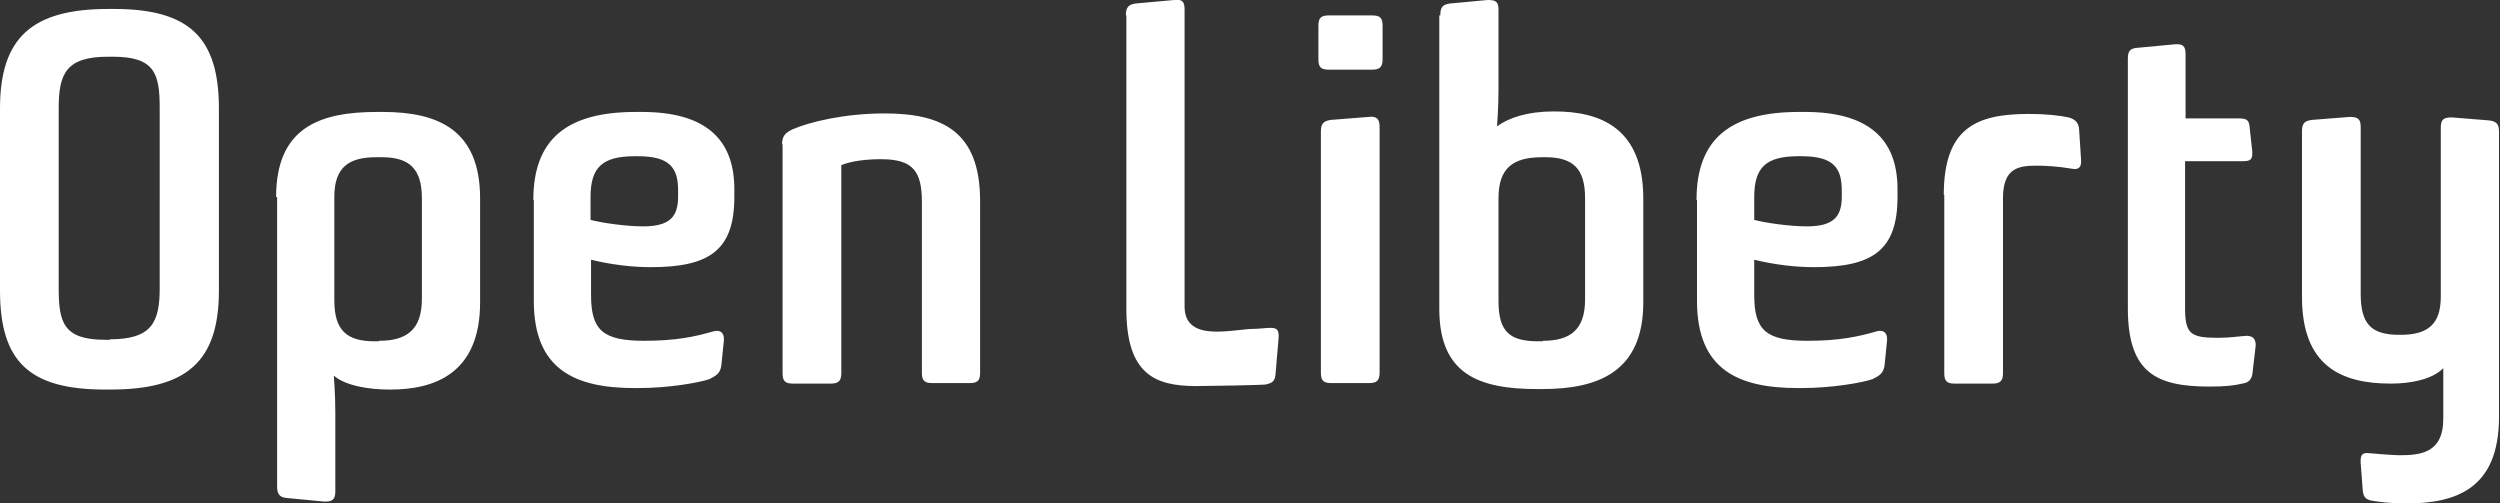<svg xmlns="http://www.w3.org/2000/svg" id="Layer_1" viewBox="0 0 502.5 101.1"><rect x="0" y="0" width="502.5" height="101.1" fill="#333333" stroke="none"/><style/><path fill="#fff" d="M0 21.8c0-14.3 6.5-20 21.8-20h1.1c15.2 0 21.1 5.8 21.1 20v36.6c0 14.3-6.5 19.9-21.8 19.9h-1.1C5.9 78.3 0 72.7 0 58.4V21.8zm22.1 46.4c8.4 0 10-3.4 10-10.3V21.7c0-6.9-1-10.3-9.4-10.3h-1c-8.4 0-9.9 3.4-9.9 10.3V58c0 6.9 1 10.3 9.4 10.3h.9zm33.4-28.6c0-14 8.8-17.1 20.3-17.1h1.1c11.2 0 19.6 3.6 19.6 17.4v20.9c0 14.3-9.2 17.5-18 17.5h-.3c-3.8 0-8.7-.7-11.1-2.8 0 0 .3 3.8.3 7.4v15.9c0 1.7-.7 2.1-2.4 2l-7.3-.7c-1.5-.1-2-.8-2-2.3V39.6zm20.7 28.9c5.5 0 8.6-2.2 8.6-8.4V39.9c0-6-2.5-8.3-8.1-8.3h-1c-5.5 0-8.5 1.9-8.5 8v20.8c0 6 2.5 8.2 8.1 8.2h.9zm31-28.3c0-12.3 6.8-17.7 20.6-17.7h1.2c12.6 0 18.6 5.3 18.6 15.5v1.6c0 10.7-5 14.1-16.8 14.1-3.7 0-8-.5-12-1.5v7.1c0 7.1 2.4 9.2 10.7 9.2 6.3 0 10.1-.8 13.9-1.9 1.5-.4 2.2.4 2.1 1.8l-.5 5c-.2 1.6-1 2.1-2.4 2.8-2 .7-8.1 1.8-14.3 1.8h-.7c-11.9 0-20.3-3.6-20.3-17.5V40.2zm11.5 4c2.3.6 7.1 1.3 10.6 1.3 5.5 0 7-2.1 7-6v-1.2c0-4.6-1.7-6.9-8.1-6.9h-.6c-6.5 0-8.9 2.2-8.9 8.2v4.6zM157.2 29c0-1.6.6-2.3 2.1-3 3.4-1.5 10.5-3.2 18.5-3.2 11.6 0 19.2 3.6 19.2 17.6v34.5c0 1.6-.5 2.1-2.1 2.1h-7.5c-1.6 0-2.1-.5-2.1-2.1V40.6c0-6.2-1.8-8.6-8.2-8.6-2.7 0-5.9.3-8 1.2V75c0 1.6-.6 2.1-2.1 2.1h-7.6c-1.6 0-2.1-.5-2.1-2.1V29zm69.1-25.9c0-1.6.5-2.2 2-2.4L236 0c1.6-.2 2.1.3 2.1 1.9v59.7c0 7.4 9.8 4.5 14 4.5.8 0 2.5-.2 3.2-.2 1.3 0 1.8.3 1.7 2l-.6 7.1c-.1 1.6-.6 2-2.1 2.3-.8.1-11.5.3-13.8.3-8.3 0-14.1-2.3-14.1-15.5v-59zM265 5.2c0-1.6.5-2.1 2.1-2.1h8.7c1.6 0 2.1.5 2.1 2.1v6.7c0 1.6-.6 2.1-2.1 2.1h-8.7c-1.6 0-2.1-.5-2.1-2.1V5.2zm.5 21.2c0-1.6.6-2.1 2-2.3l7.6-.6c1.6-.2 2.2.4 2.2 2v49.4c0 1.6-.6 2.1-2.1 2.1h-7.6c-1.6 0-2.1-.5-2.1-2.1V26.4zm24-23.3c0-1.7.5-2.2 2-2.4L299 0c1.6 0 2.2.3 2.2 1.9V18c0 3.6-.3 7.4-.3 7.4 2.3-1.7 6.1-3 11.3-3h.3c9 0 17.8 3.2 17.8 17.5v20.9c0 13.9-9 17.4-20.3 17.4h-1c-11.8 0-19.7-3-19.7-16.1v-59zm20.6 65.4c5.5 0 8.5-2.2 8.5-8.3V39.8c0-6-2.5-8.2-8-8.2h-.6c-5.8 0-8.8 2.1-8.8 8.2v20.8c0 6.2 2.4 8 8 8h.9zM341 40.2c0-12.3 6.8-17.7 20.6-17.7h1.2c12.6 0 18.6 5.3 18.6 15.5v1.6c0 10.7-5 14.1-16.8 14.1-3.7 0-8-.5-12-1.5v7.1c0 7.1 2.4 9.2 10.7 9.2 6.3 0 10.1-.8 13.9-1.9 1.5-.4 2.2.4 2.1 1.8l-.5 5c-.2 1.6-1 2.1-2.4 2.8-2 .7-8.1 1.8-14.3 1.8h-.7c-11.9 0-20.3-3.6-20.3-17.5V40.2zm11.6 4c2.3.6 7.1 1.3 10.6 1.3 5.5 0 7-2.1 7-6v-1.2c0-4.6-1.7-6.9-8.1-6.9h-.6c-6.5 0-8.9 2.2-8.9 8.2v4.6zm98.9 23.3c-1.5.1-3.3.4-5.6.4-5.5 0-6.7-.7-6.7-5.9V32.4h11.5c1.7 0 2.1-.3 2-2l-.5-4.6c-.1-1.7-.6-2-2.2-2h-10.7V10.9c0-1.7-.6-2.1-2.1-2l-7.5.7c-1.6.1-2 .7-2 2.2V62c0 13 5.8 15.7 16.4 15.7 3.3 0 4.9-.2 6.6-.6 1.6-.2 2-1.2 2.1-2.5l.6-5.2c0-1.5-.8-1.9-1.9-1.9zm23 25.6c-.1-1.7.3-2.2 1.8-2 .8.1 5 .4 5.9.4 4.1 0 8.9-.3 8.9-7.3V74c-2.3 2.4-7 3.1-10.4 3.1h-.2c-10 0-17.8-3.6-17.8-17.4V26.4c0-1.6.5-2.1 2-2.3l7.6-.6c1.6 0 2.2.4 2.2 2V59c0 5.9 1.9 8.3 7.7 8.3h.3c5.6 0 8.1-2.2 8.1-7.7v-34c0-1.6.6-2 2.2-2l7.5.6c1.5.2 2 .7 2 2.3v57.3c0 14.6-8.8 17.4-18.8 17.4-3.1 0-5.9-.4-7-.6-1-.3-1.5-.7-1.6-2.2l-.4-5.3zm-83.8-53.9c0-13.4 6.4-16.3 17.1-16.3 3.3 0 6.2.3 8 .7 1.4.4 2 1.1 2.1 2.4l.4 6.2c.1 1.4-.5 2-1.9 1.7-2.9-.5-5.5-.6-7-.6-3.6 0-6.8.4-6.8 6.5V75c0 1.6-.6 2.1-2.1 2.1h-7.6c-1.6 0-2.1-.5-2.1-2.1V39.2z"/></svg>